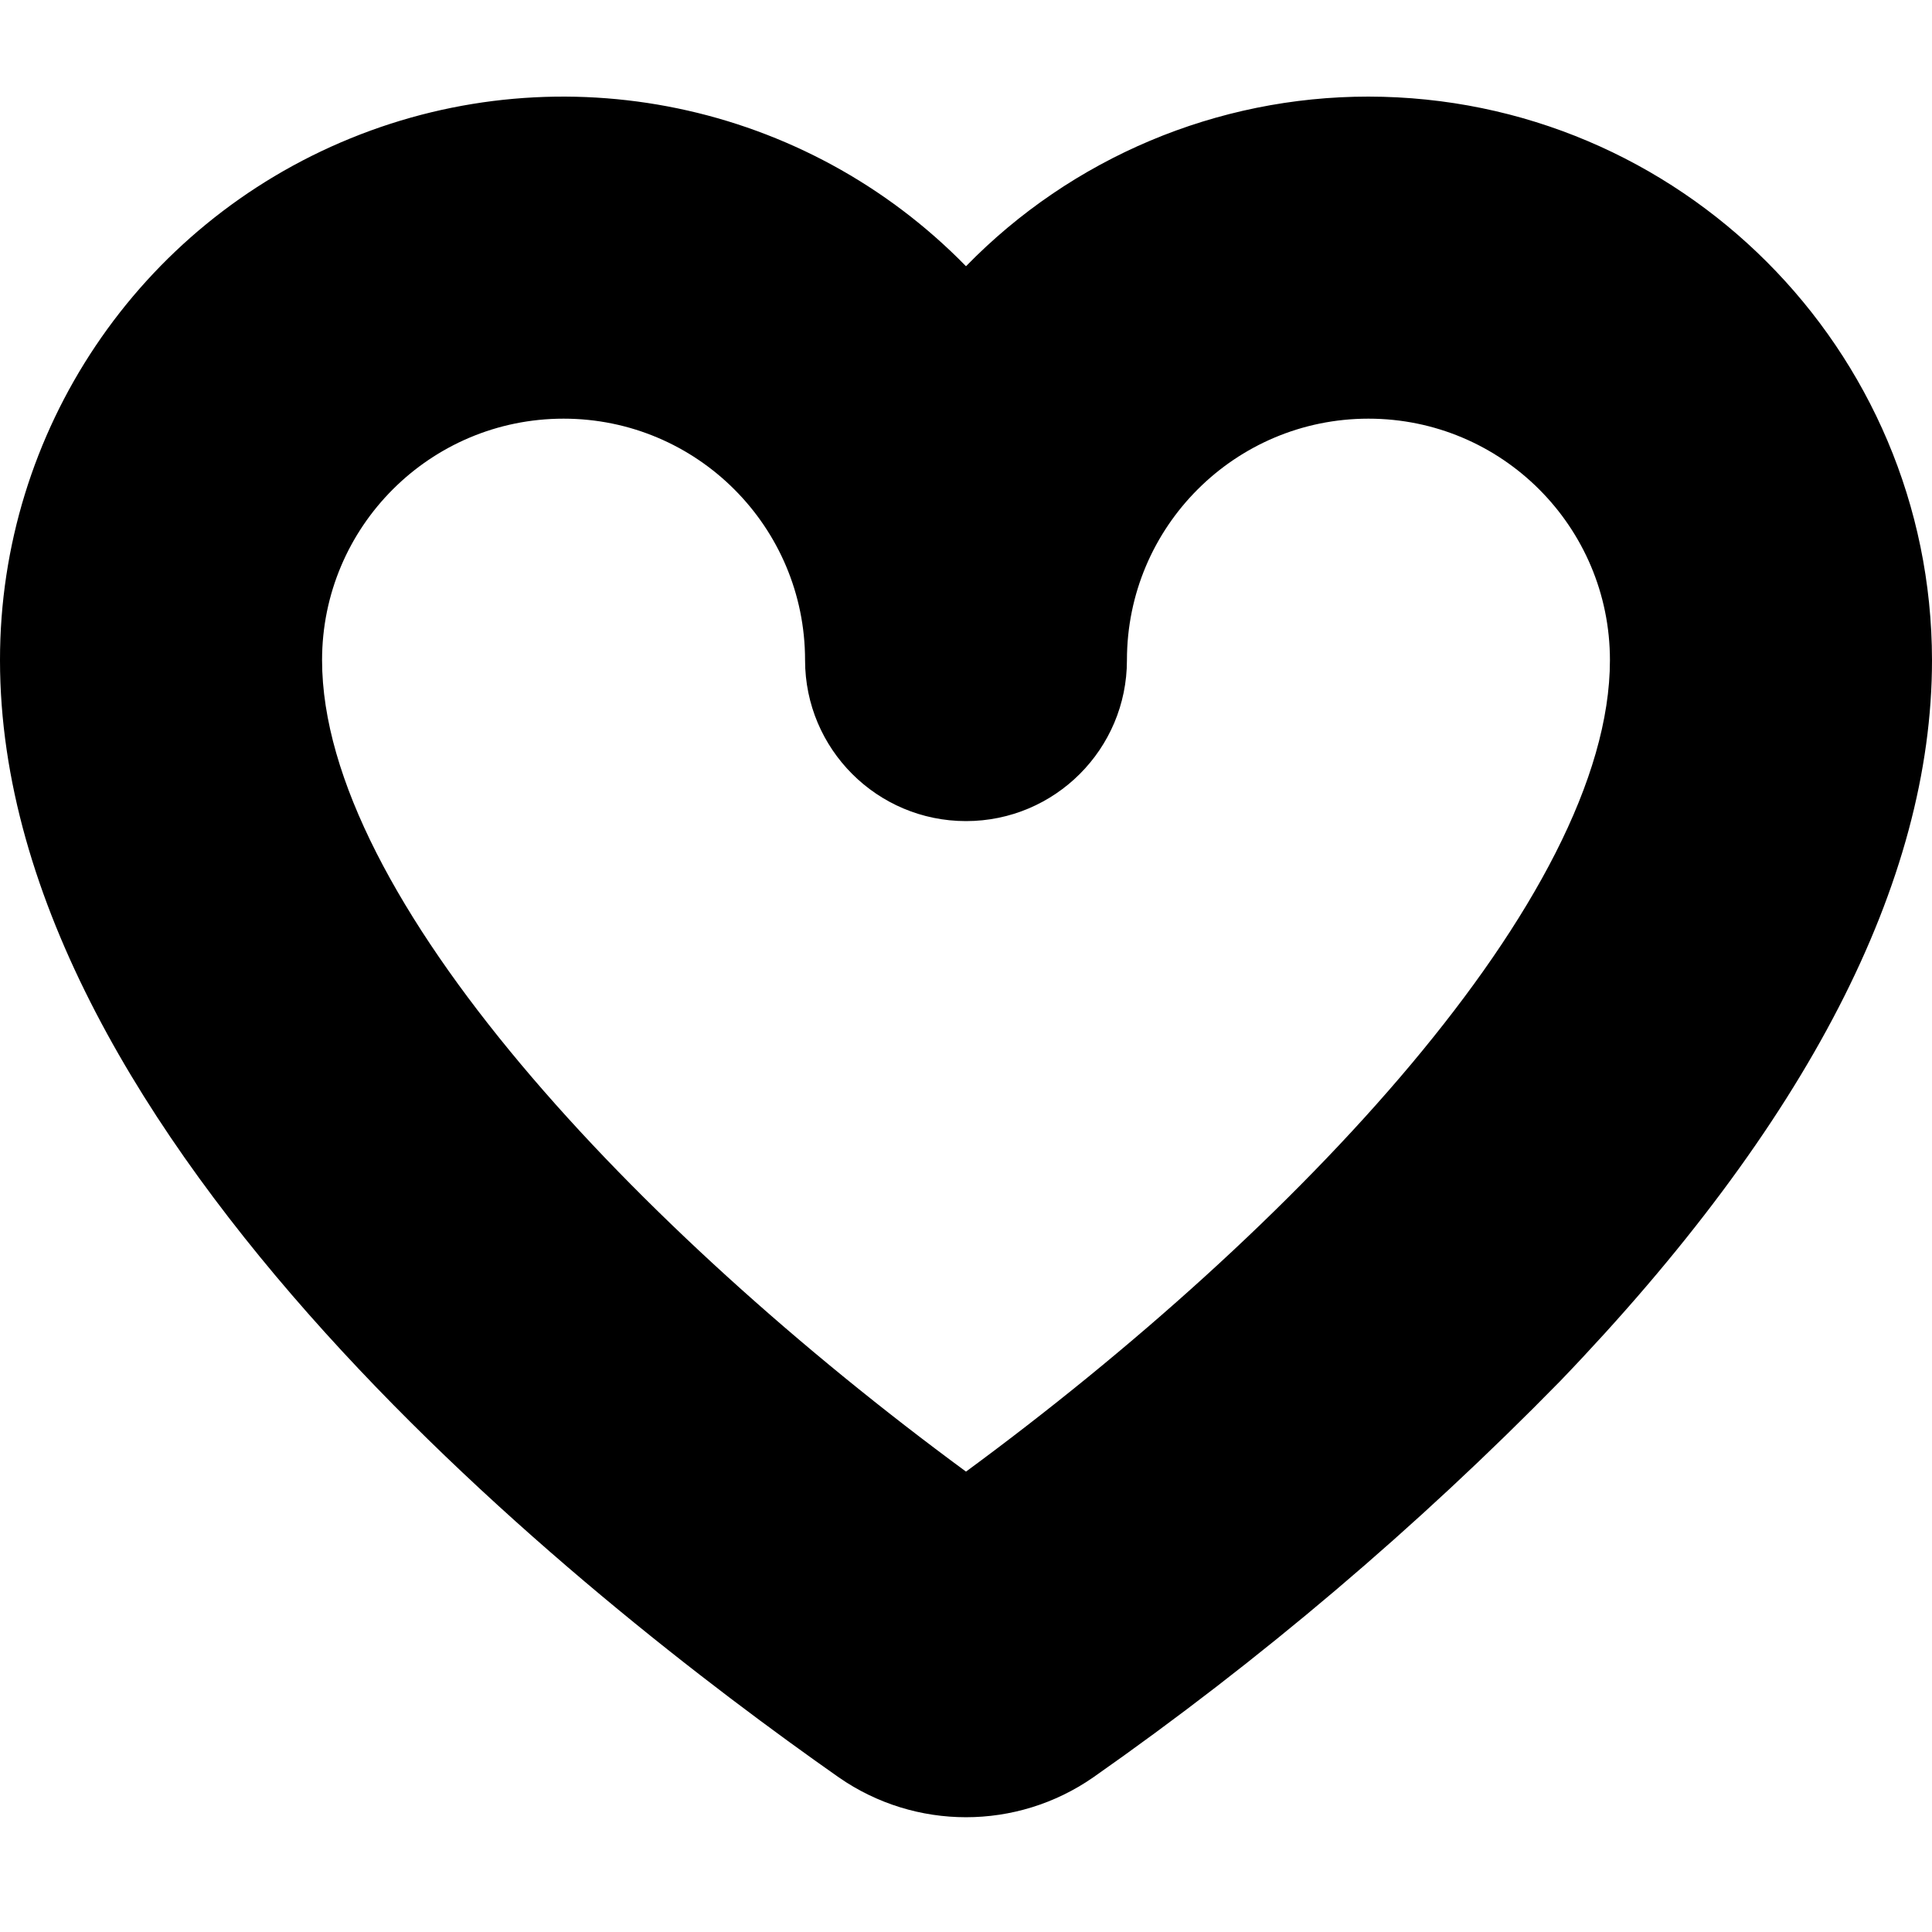 <?xml version="1.0" encoding="UTF-8"?>
<svg width="100px" height="100px" viewBox="0 0 100 100" version="1.1" xmlns="http://www.w3.org/2000/svg" xmlns:xlink="http://www.w3.org/1999/xlink">
    <!-- Generator: Sketch 57.1 (83088) - https://sketch.com -->
    <title>solid/heart-solid</title>
    <desc>Created with Sketch.</desc>
    <g id="solid/heart" stroke="none" stroke-width="1" fill="none" fill-rule="evenodd">
        <path d="M70.83,5 C62.987,4.999 55.476,8.165 50,13.78 C41.715,5.3 29.12,2.683 18.143,7.16 C7.165,11.636 -0.008,22.315 -5.93587571e-06,34.17 C-5.93587571e-06,59 30.37,82.84 43.42,92 C47.377,94.746 52.623,94.746 56.58,92 C65.25,85.921 73.341,79.055 80.75,71.49 C93.52,58.2 100,45.65 100,34.17 C99.983,18.067 86.933,5.017 70.83,5 Z M50,76.17 C33,63.67 16.67,46.44 16.67,34.17 C16.67,27.266 22.266,21.67 29.17,21.67 C36.074,21.67 41.67,27.266 41.67,34.17 C41.67,38.771 45.399,42.5 50,42.5 C54.601,42.5 58.33,38.771 58.33,34.17 C58.33,27.266 63.926,21.67 70.83,21.67 C77.734,21.67 83.33,27.266 83.33,34.17 C83.33,46.44 67,63.67 50,76.17 Z" id="heart" fill="#000000"></path>
    </g>
</svg>